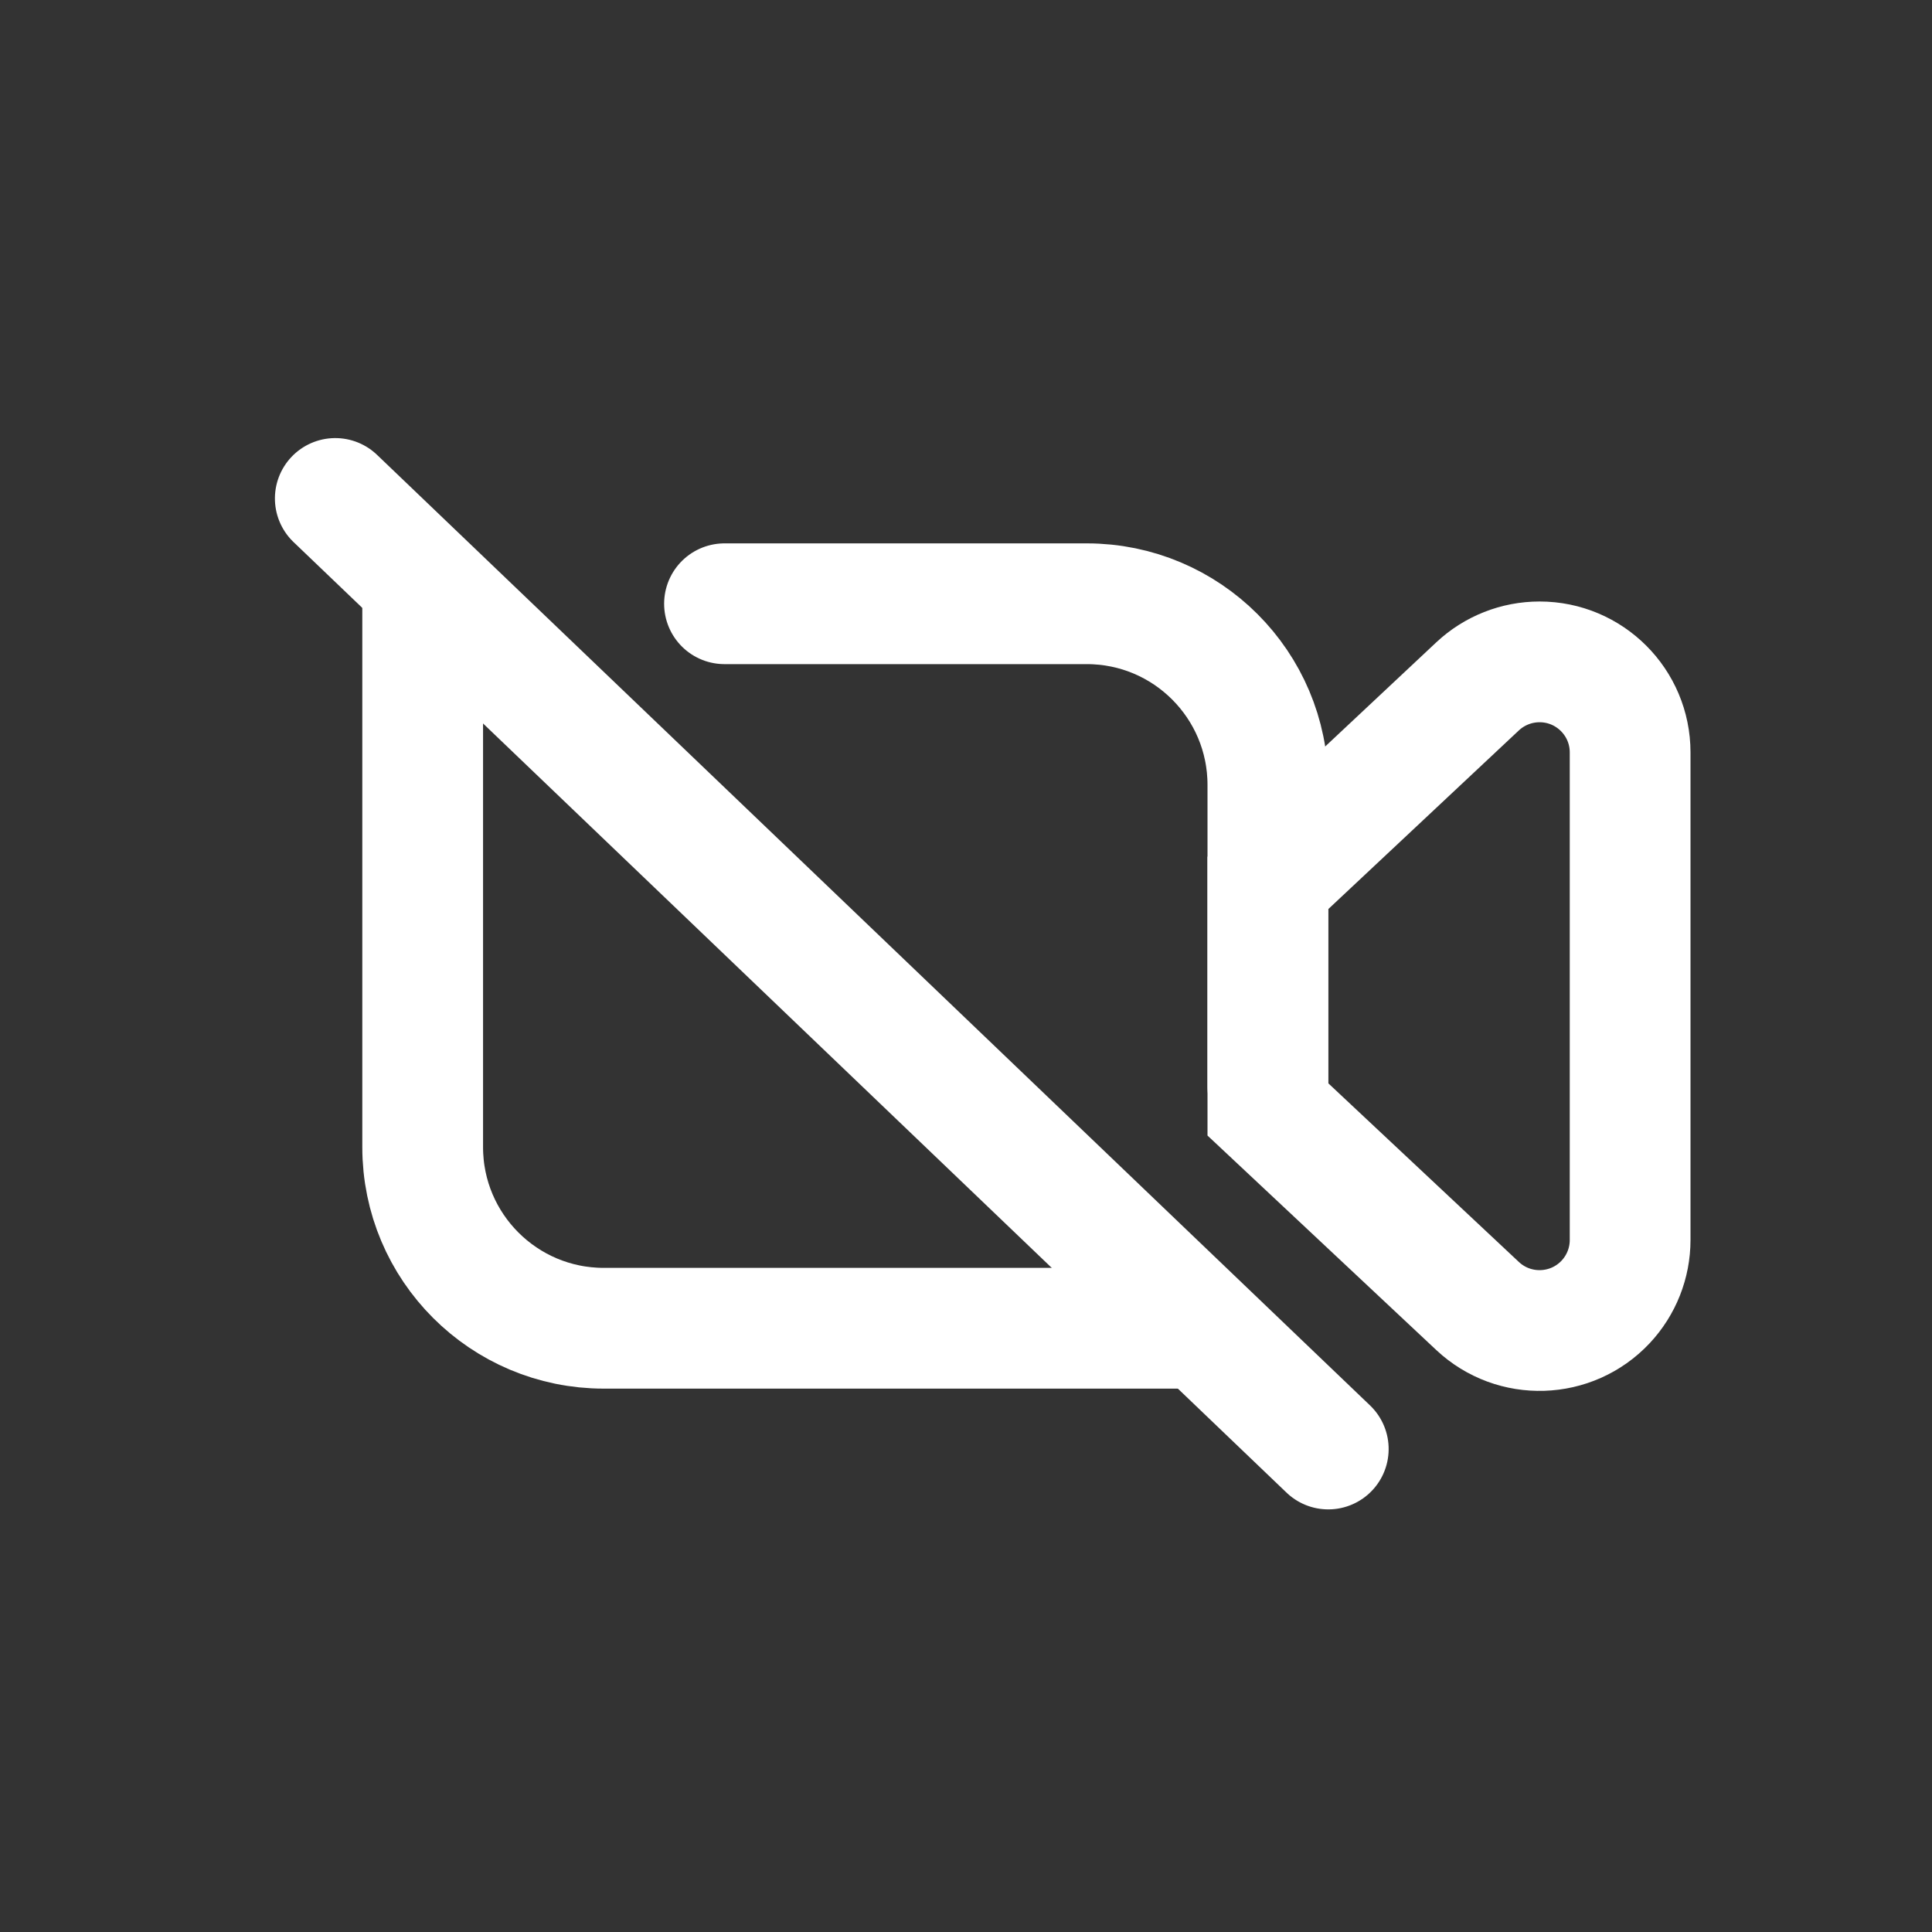 <?xml version="1.0" encoding="UTF-8"?>
<svg width="36px" height="36px" viewBox="0 0 36 36" version="1.1" xmlns="http://www.w3.org/2000/svg" xmlns:xlink="http://www.w3.org/1999/xlink">
    <rect x="0" y="0" width="36" height="36" fill="#333333" stroke="none"/>
    <title>ic_会议_停止视频</title>
    <g id="PC补齐界面" stroke="none" stroke-width="1" fill="none" fill-rule="evenodd">
        <g id="画板" transform="translate(-165, -488)">
            <g id="ic_会议_停止视频" transform="translate(165, 488)">
                <rect id="矩形" x="0" y="0" width="36" height="36"></rect>
                <path d="M7.875,11.25 L19.125,11.25 C20.989,11.25 22.5,12.761 22.5,14.625 L22.5,24.75 L22.5,24.75" id="矩形" stroke="#FFFFFF" stroke-width="2.25" transform="translate(15.188, 18) scale(-1, -1) translate(-15.188, -18) "></path>
                <path d="M13.5,11.25 L20.25,11.25 C22.114,11.25 23.625,12.761 23.625,14.625 L23.625,20.25 L23.625,20.25" id="矩形" stroke="#FFFFFF" stroke-width="2.25" stroke-linecap="round"></path>
                <line x1="15.396" y1="30.875" x2="15.955" y2="5.267" id="直线-14" stroke="#FFFFFF" stroke-width="2.25" stroke-linecap="round" stroke-linejoin="round" transform="translate(15.744, 18.486) scale(-1, 1) rotate(45) translate(-15.744, -18.486) "></line>
                <path d="M26.467,12.789 L30.375,16.453 L30.375,16.453 L30.375,20.672 L26.467,24.336 C25.787,24.973 24.719,24.939 24.081,24.259 C23.788,23.946 23.625,23.534 23.625,23.105 L23.625,14.02 C23.625,13.088 24.381,12.333 25.312,12.333 C25.741,12.333 26.154,12.496 26.467,12.789 Z" id="矩形" stroke="#FFFFFF" stroke-width="2.25" transform="translate(27, 18.562) scale(-1, 1) translate(-27, -18.562) "></path>
            </g>
        </g>
    </g>
</svg>